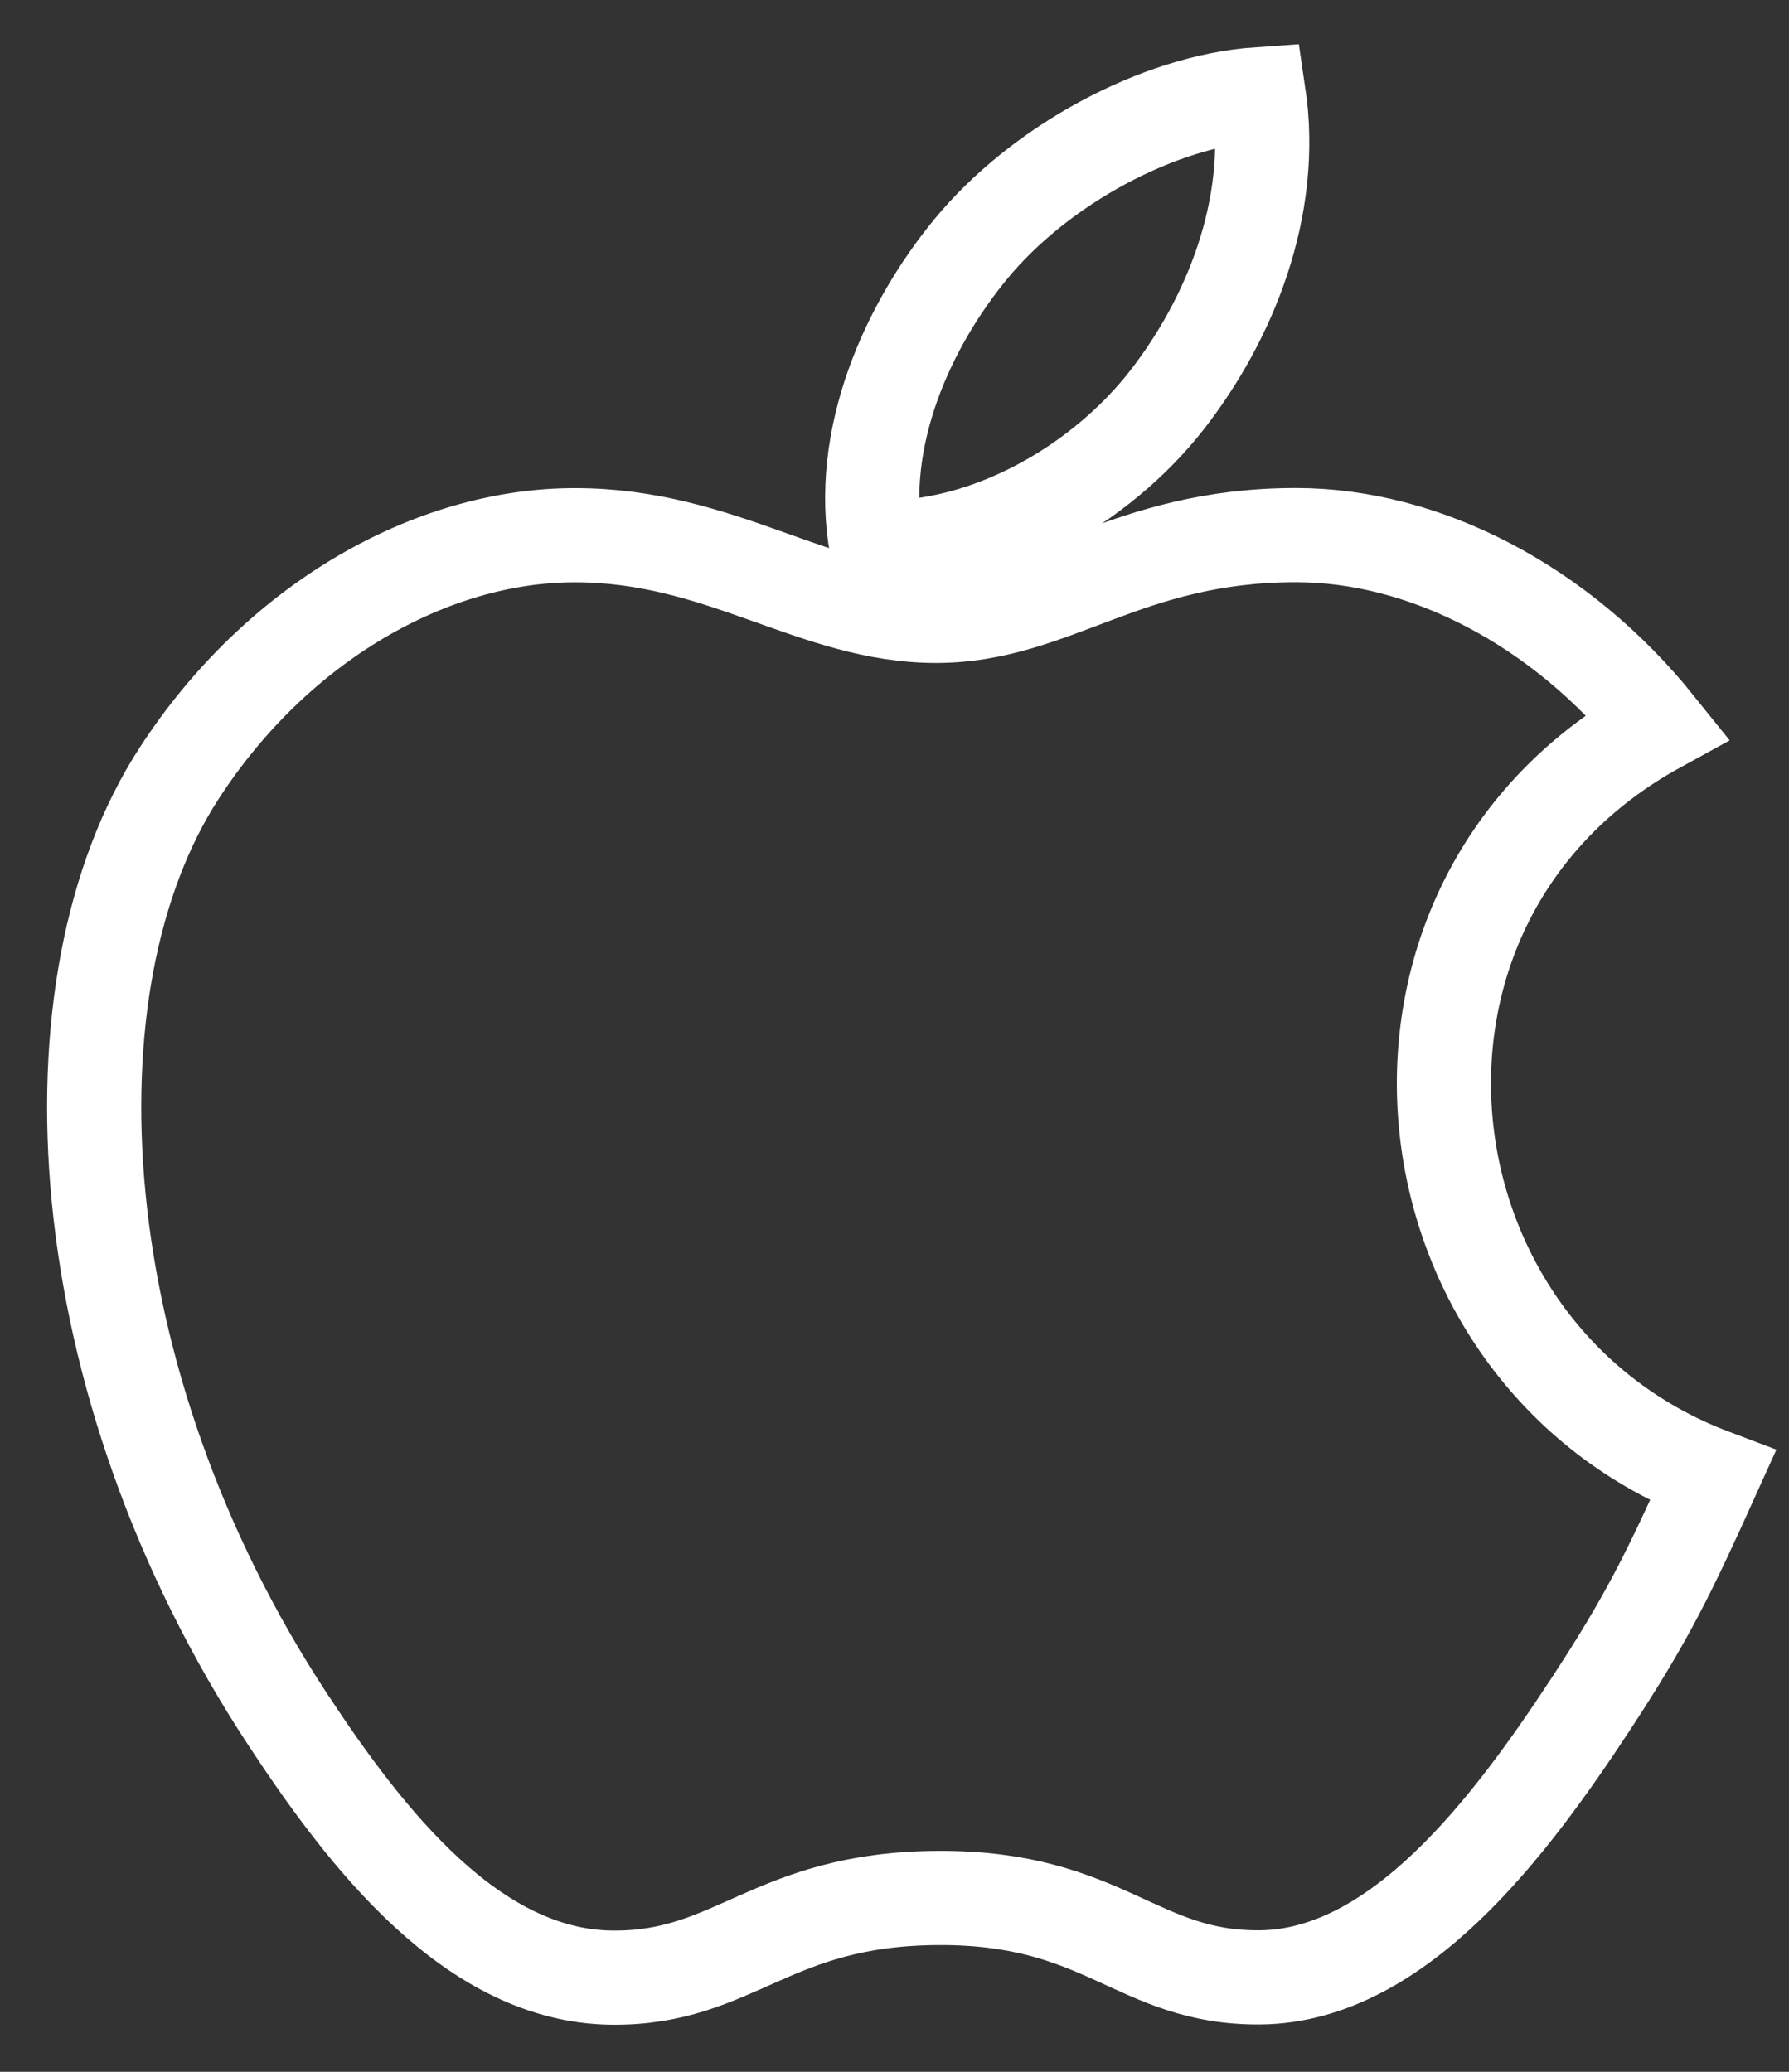 <svg width="19" height="22" viewBox="0 0 19 22" fill="none" xmlns="http://www.w3.org/2000/svg">
<rect x="0" y="0" width="19" height="22" fill="#333333" stroke="none"/>
<path fill-rule="evenodd" clip-rule="evenodd" d="M17.607 7.71C16.576 6.425 15.13 5.682 13.764 5.682C11.958 5.682 11.194 6.54 9.941 6.54C8.65 6.54 7.667 5.683 6.105 5.683C4.57 5.683 2.938 6.616 1.904 8.209C0.448 10.449 0.695 14.665 3.055 18.257C3.899 19.542 5.027 20.986 6.501 21C7.811 21.012 8.182 20.164 9.96 20.154C11.738 20.144 12.074 21.009 13.384 20.997C14.858 20.983 16.048 19.383 16.892 18.099C17.496 17.178 17.721 16.713 18.191 15.673C14.778 14.384 14.23 9.561 17.607 7.71V7.71Z" stroke="white"/>
<path fill-rule="evenodd" clip-rule="evenodd" d="M12.394 4.247C13.05 3.405 13.549 2.216 13.368 1C12.296 1.074 11.042 1.756 10.31 2.645C9.645 3.452 9.097 4.649 9.31 5.812C10.48 5.848 11.691 5.149 12.394 4.247V4.247Z" stroke="white"/>
</svg>

